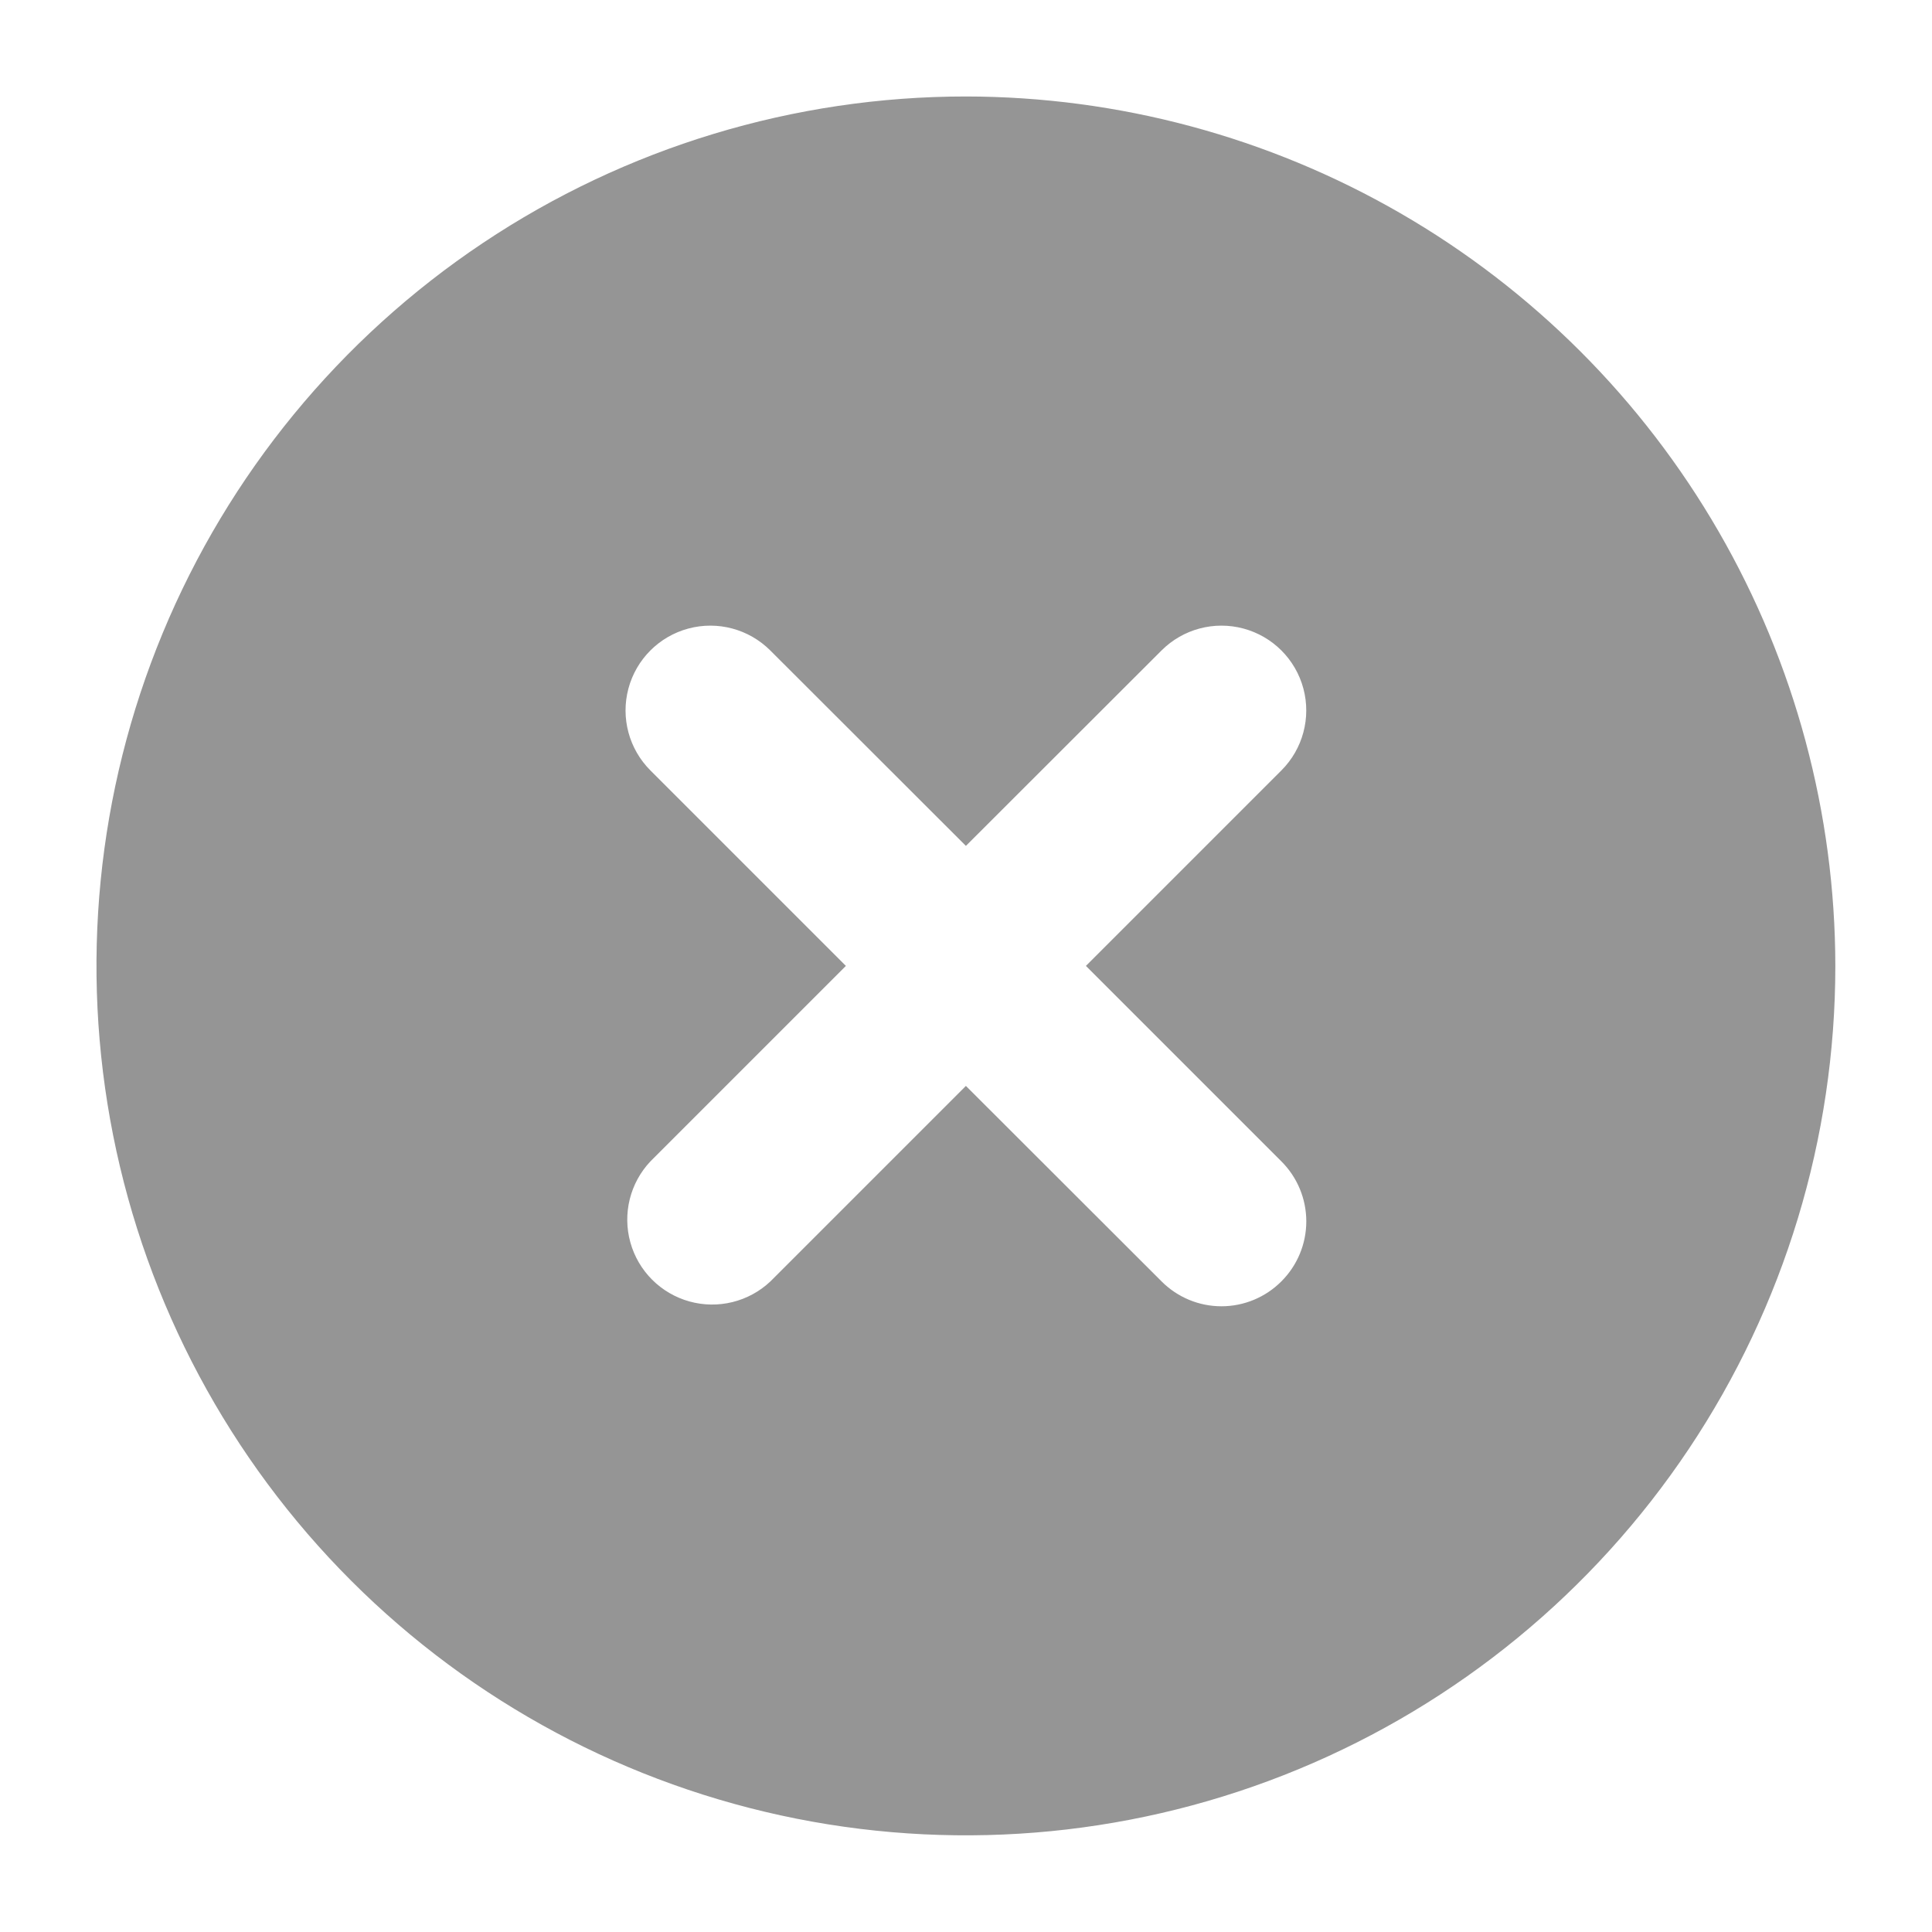 <svg id="Layer_1" data-name="Layer 1" xmlns="http://www.w3.org/2000/svg" xmlns:xlink="http://www.w3.org/1999/xlink" viewBox="0 0 100.13 100.12"><defs><style>.cls-1{fill:none;}.cls-2{clip-path:url(#clip-path);}</style><clipPath id="clip-path" transform="translate(4.06 4.06)"><path class="cls-1" d="M62.35,62.35a4.38,4.38,0,0,1-6.21,0L46,52.22,35.87,62.35a4.4,4.4,0,0,1-6.22-6.22L39.78,46,29.65,35.87a4.39,4.39,0,1,1,6.21-6.22L46,39.78,56.14,29.65a4.39,4.39,0,1,1,6.21,6.22L52.22,46,62.35,56.13A4.39,4.39,0,0,1,62.35,62.35ZM46,.94A45.06,45.06,0,1,0,91.06,46,45.11,45.11,0,0,0,46,.94Z"/></clipPath></defs><title>close</title><g class="cls-2"><rect fill="#959595" width="100.13" height="100.12"/></g></svg>